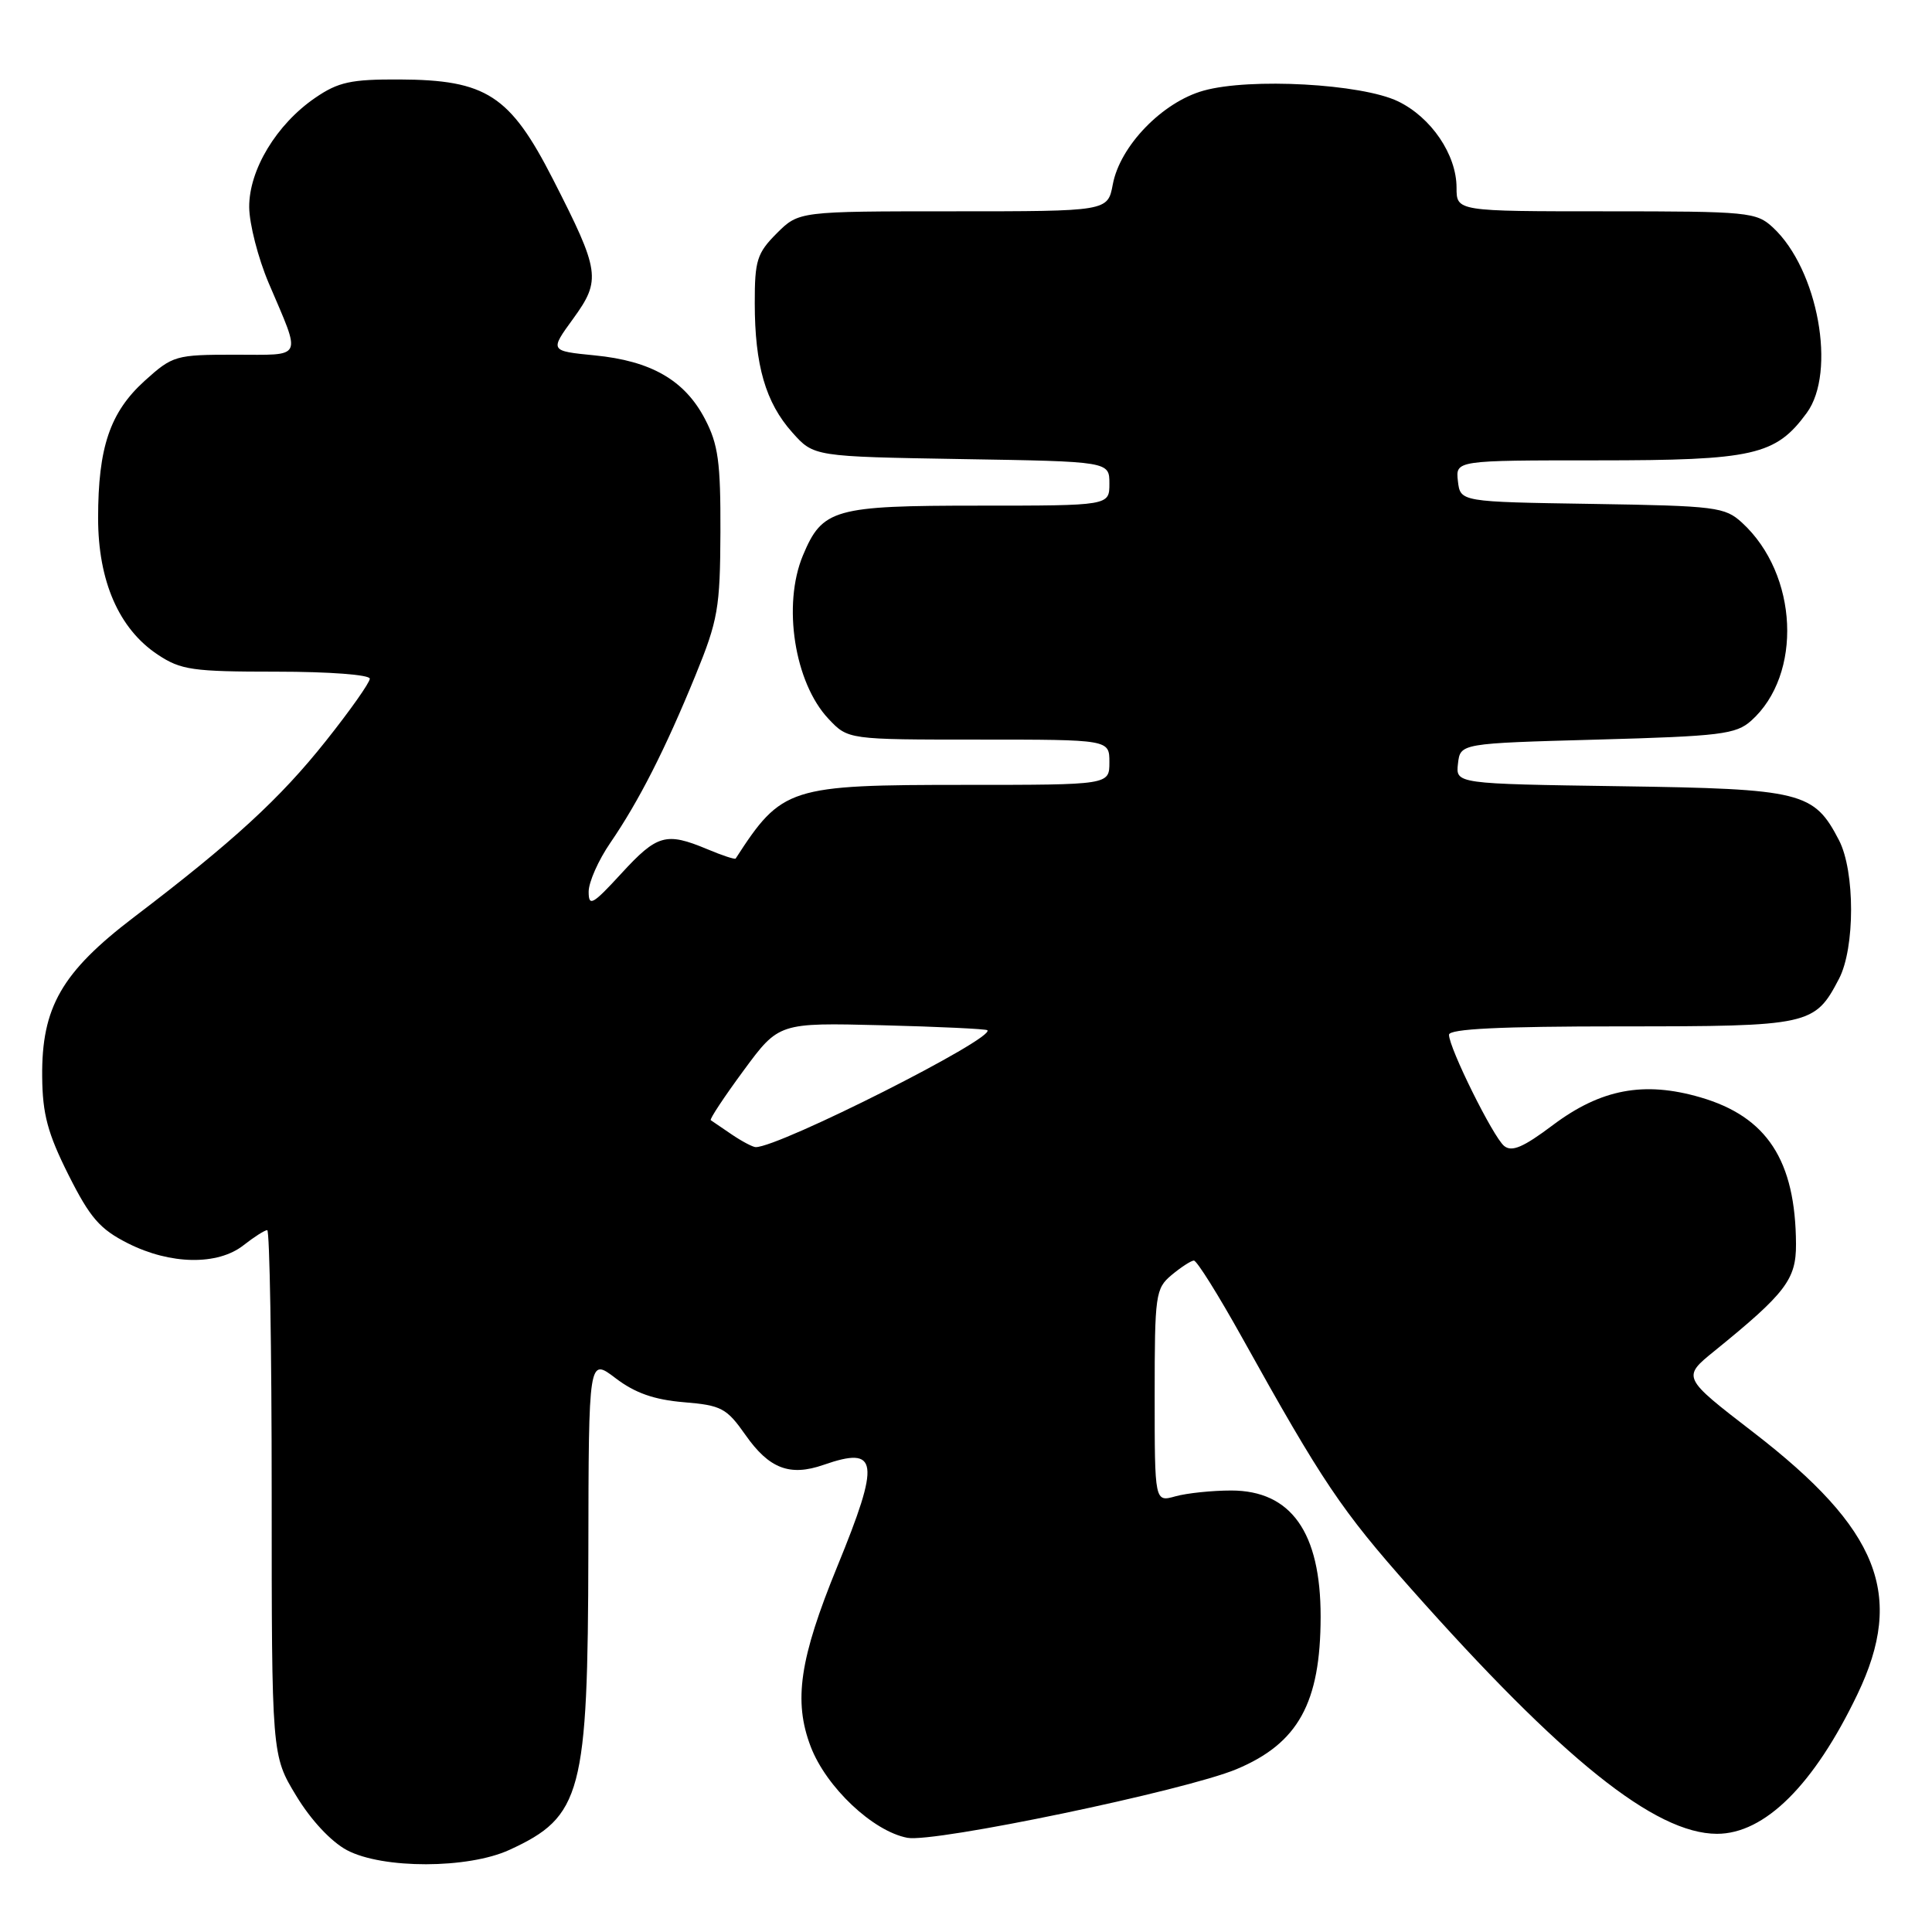 <?xml version="1.0" encoding="UTF-8" standalone="no"?>
<!DOCTYPE svg PUBLIC "-//W3C//DTD SVG 1.1//EN" "http://www.w3.org/Graphics/SVG/1.1/DTD/svg11.dtd" >
<svg xmlns="http://www.w3.org/2000/svg" xmlns:xlink="http://www.w3.org/1999/xlink" version="1.1" viewBox="0 0 256 256">
 <g >
 <path fill="currentColor"
d=" M 67.50 245.12 C 77.10 240.71 77.90 237.68 77.96 205.70 C 78.00 179.90 78.00 179.90 81.57 182.62 C 84.14 184.58 86.68 185.47 90.60 185.80 C 95.59 186.21 96.28 186.58 98.78 190.14 C 101.91 194.61 104.66 195.66 109.13 194.10 C 116.41 191.57 116.67 193.58 110.94 207.58 C 105.94 219.80 105.12 225.40 107.42 231.43 C 109.48 236.82 115.67 242.66 120.24 243.52 C 123.84 244.19 157.02 237.27 163.83 234.43 C 172.02 231.01 174.98 225.64 174.99 214.22 C 175.00 203.05 171.08 197.51 163.15 197.50 C 160.59 197.50 157.26 197.85 155.75 198.27 C 153.00 199.04 153.00 199.04 153.00 184.93 C 153.00 171.52 153.11 170.73 155.25 168.94 C 156.49 167.91 157.81 167.05 158.19 167.03 C 158.58 167.01 161.45 171.61 164.59 177.25 C 175.24 196.40 177.74 200.11 186.91 210.45 C 207.01 233.11 219.30 242.97 227.50 242.99 C 233.83 243.00 240.36 236.52 246.12 224.50 C 252.44 211.32 248.98 202.63 232.33 189.79 C 222.87 182.50 222.87 182.50 227.19 179.00 C 236.62 171.35 238.00 169.53 237.98 164.85 C 237.92 153.76 234.14 147.97 225.30 145.40 C 217.83 143.23 212.13 144.30 205.75 149.09 C 201.84 152.03 200.32 152.68 199.30 151.84 C 197.83 150.62 192.00 138.85 192.00 137.11 C 192.00 136.33 198.79 136.00 214.78 136.00 C 239.87 136.00 240.45 135.87 243.68 129.69 C 245.81 125.60 245.81 115.47 243.68 111.34 C 240.35 104.92 238.80 104.53 214.69 104.18 C 192.88 103.86 192.88 103.86 193.19 101.18 C 193.50 98.50 193.50 98.50 211.65 98.00 C 227.97 97.55 230.02 97.30 232.04 95.50 C 238.88 89.38 238.28 76.11 230.84 69.27 C 228.56 67.18 227.42 67.03 210.96 66.77 C 193.50 66.50 193.50 66.50 193.18 63.75 C 192.87 61.00 192.87 61.00 211.68 61.00 C 232.37 61.00 235.28 60.34 239.40 54.72 C 243.37 49.31 240.90 35.71 234.94 30.16 C 232.73 28.10 231.72 28.00 212.81 28.00 C 193.00 28.00 193.00 28.00 193.00 24.87 C 193.00 20.49 189.64 15.54 185.23 13.42 C 180.39 11.10 165.62 10.29 159.48 12.01 C 154.02 13.53 148.40 19.34 147.45 24.44 C 146.78 28.00 146.78 28.00 126.31 28.00 C 105.85 28.00 105.85 28.00 102.92 30.92 C 100.31 33.54 100.00 34.51 100.01 40.17 C 100.01 48.40 101.45 53.35 104.98 57.30 C 107.83 60.50 107.83 60.50 127.42 60.83 C 147.00 61.15 147.00 61.15 147.00 64.08 C 147.00 67.00 147.00 67.00 129.72 67.00 C 110.49 67.00 108.97 67.43 106.39 73.60 C 103.66 80.15 105.27 90.47 109.78 95.25 C 112.37 98.00 112.37 98.00 129.69 98.00 C 147.00 98.00 147.00 98.00 147.00 101.00 C 147.00 104.00 147.00 104.00 127.97 104.00 C 104.52 104.00 103.61 104.29 97.48 113.76 C 97.38 113.91 95.68 113.35 93.69 112.51 C 88.25 110.24 87.07 110.58 82.34 115.73 C 78.52 119.89 78.00 120.18 78.00 118.16 C 78.00 116.89 79.29 113.98 80.87 111.68 C 84.66 106.15 88.16 99.26 92.15 89.50 C 95.14 82.18 95.42 80.57 95.46 70.50 C 95.49 61.21 95.17 58.88 93.40 55.50 C 90.72 50.38 86.28 47.82 78.80 47.09 C 72.84 46.50 72.84 46.50 75.94 42.24 C 79.68 37.08 79.52 35.98 73.25 23.71 C 67.58 12.62 64.44 10.58 52.93 10.53 C 46.50 10.50 44.82 10.87 41.77 12.96 C 36.64 16.47 32.99 22.51 33.02 27.45 C 33.04 29.68 34.20 34.20 35.60 37.50 C 39.97 47.77 40.33 47.00 31.12 47.00 C 23.27 47.00 22.88 47.11 19.17 50.46 C 14.58 54.62 13.00 59.26 13.00 68.65 C 13.00 77.00 15.76 83.33 20.90 86.74 C 23.97 88.78 25.50 89.00 36.65 89.00 C 43.64 89.00 49.00 89.41 49.00 89.93 C 49.00 90.45 46.38 94.16 43.18 98.18 C 37.13 105.80 30.89 111.53 17.72 121.55 C 8.17 128.83 5.50 133.48 5.59 142.67 C 5.63 147.63 6.32 150.18 9.07 155.67 C 11.94 161.38 13.23 162.87 16.96 164.75 C 22.59 167.59 28.85 167.69 32.27 165.00 C 33.67 163.90 35.08 163.00 35.41 163.00 C 35.73 163.00 36.00 178.66 36.00 197.79 C 36.00 232.59 36.00 232.59 39.25 237.95 C 41.20 241.18 43.89 244.05 45.98 245.16 C 50.71 247.66 62.01 247.64 67.50 245.12 Z  M 96.97 150.33 C 95.61 149.41 94.36 148.56 94.18 148.43 C 94.00 148.30 95.96 145.34 98.53 141.85 C 103.20 135.51 103.20 135.51 116.85 135.85 C 124.36 136.04 130.65 136.34 130.83 136.51 C 131.92 137.55 103.30 152.00 100.14 152.00 C 99.76 152.00 98.33 151.25 96.97 150.33 Z "/>
</g>
</svg>